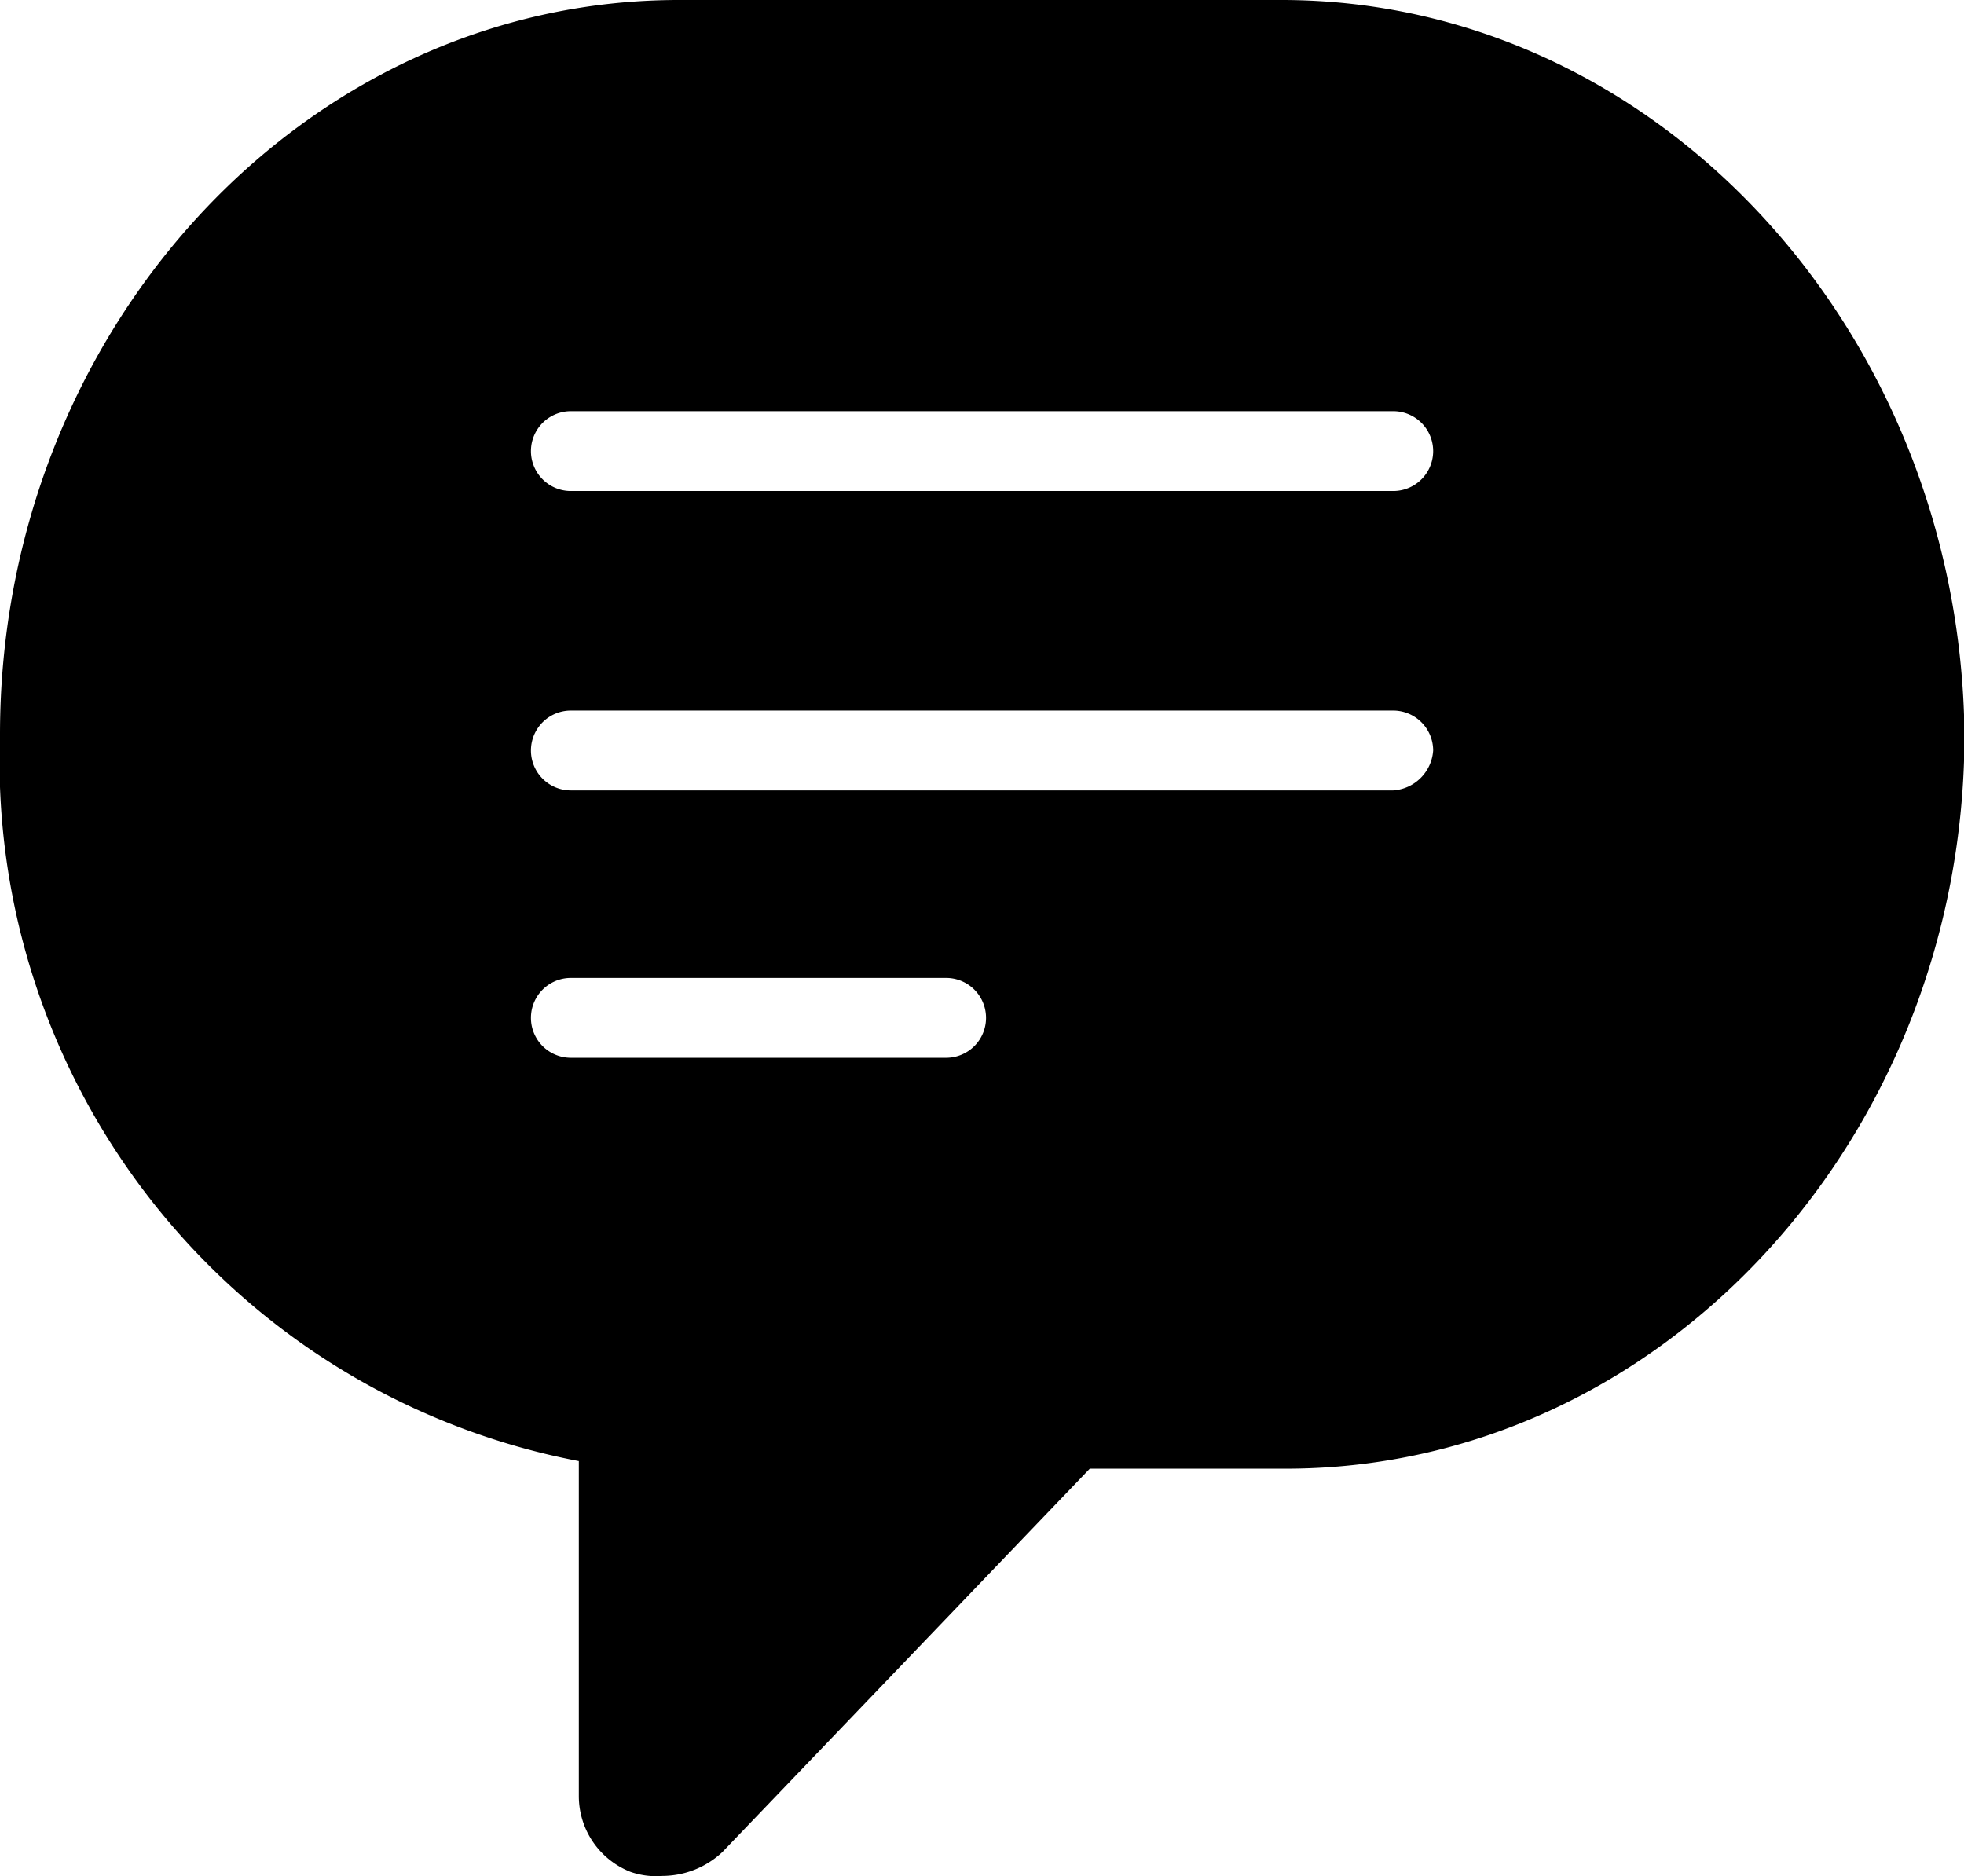 <svg xmlns="http://www.w3.org/2000/svg" viewBox="0 0 21.695 20.725">
  <path id="Path_708" data-name="Path 708" class="cls-1" d="M14.155,0H7.5C3.351,0,0,3.66,0,8.114a7.878,7.878,0,0,0,6.394,8.026v3.7a.9.9,0,0,0,.573.838.86.86,0,0,0,.353.044.972.972,0,0,0,.661-.265l4.057-4.233H14.2c4.145,0,7.5-3.66,7.5-8.114C21.651,3.66,18.3,0,14.155,0Zm-3.7,11.685H6.306a.441.441,0,1,1,0-.882h4.145a.441.441,0,1,1,0,.882ZM15.39,8.731H6.306a.441.441,0,0,1,0-.882H15.39a.442.442,0,0,1,.441.441A.474.474,0,0,1,15.39,8.731Zm0-3.307H6.306a.441.441,0,1,1,0-.882H15.39a.441.441,0,1,1,0,.882Z"/>
</svg>
